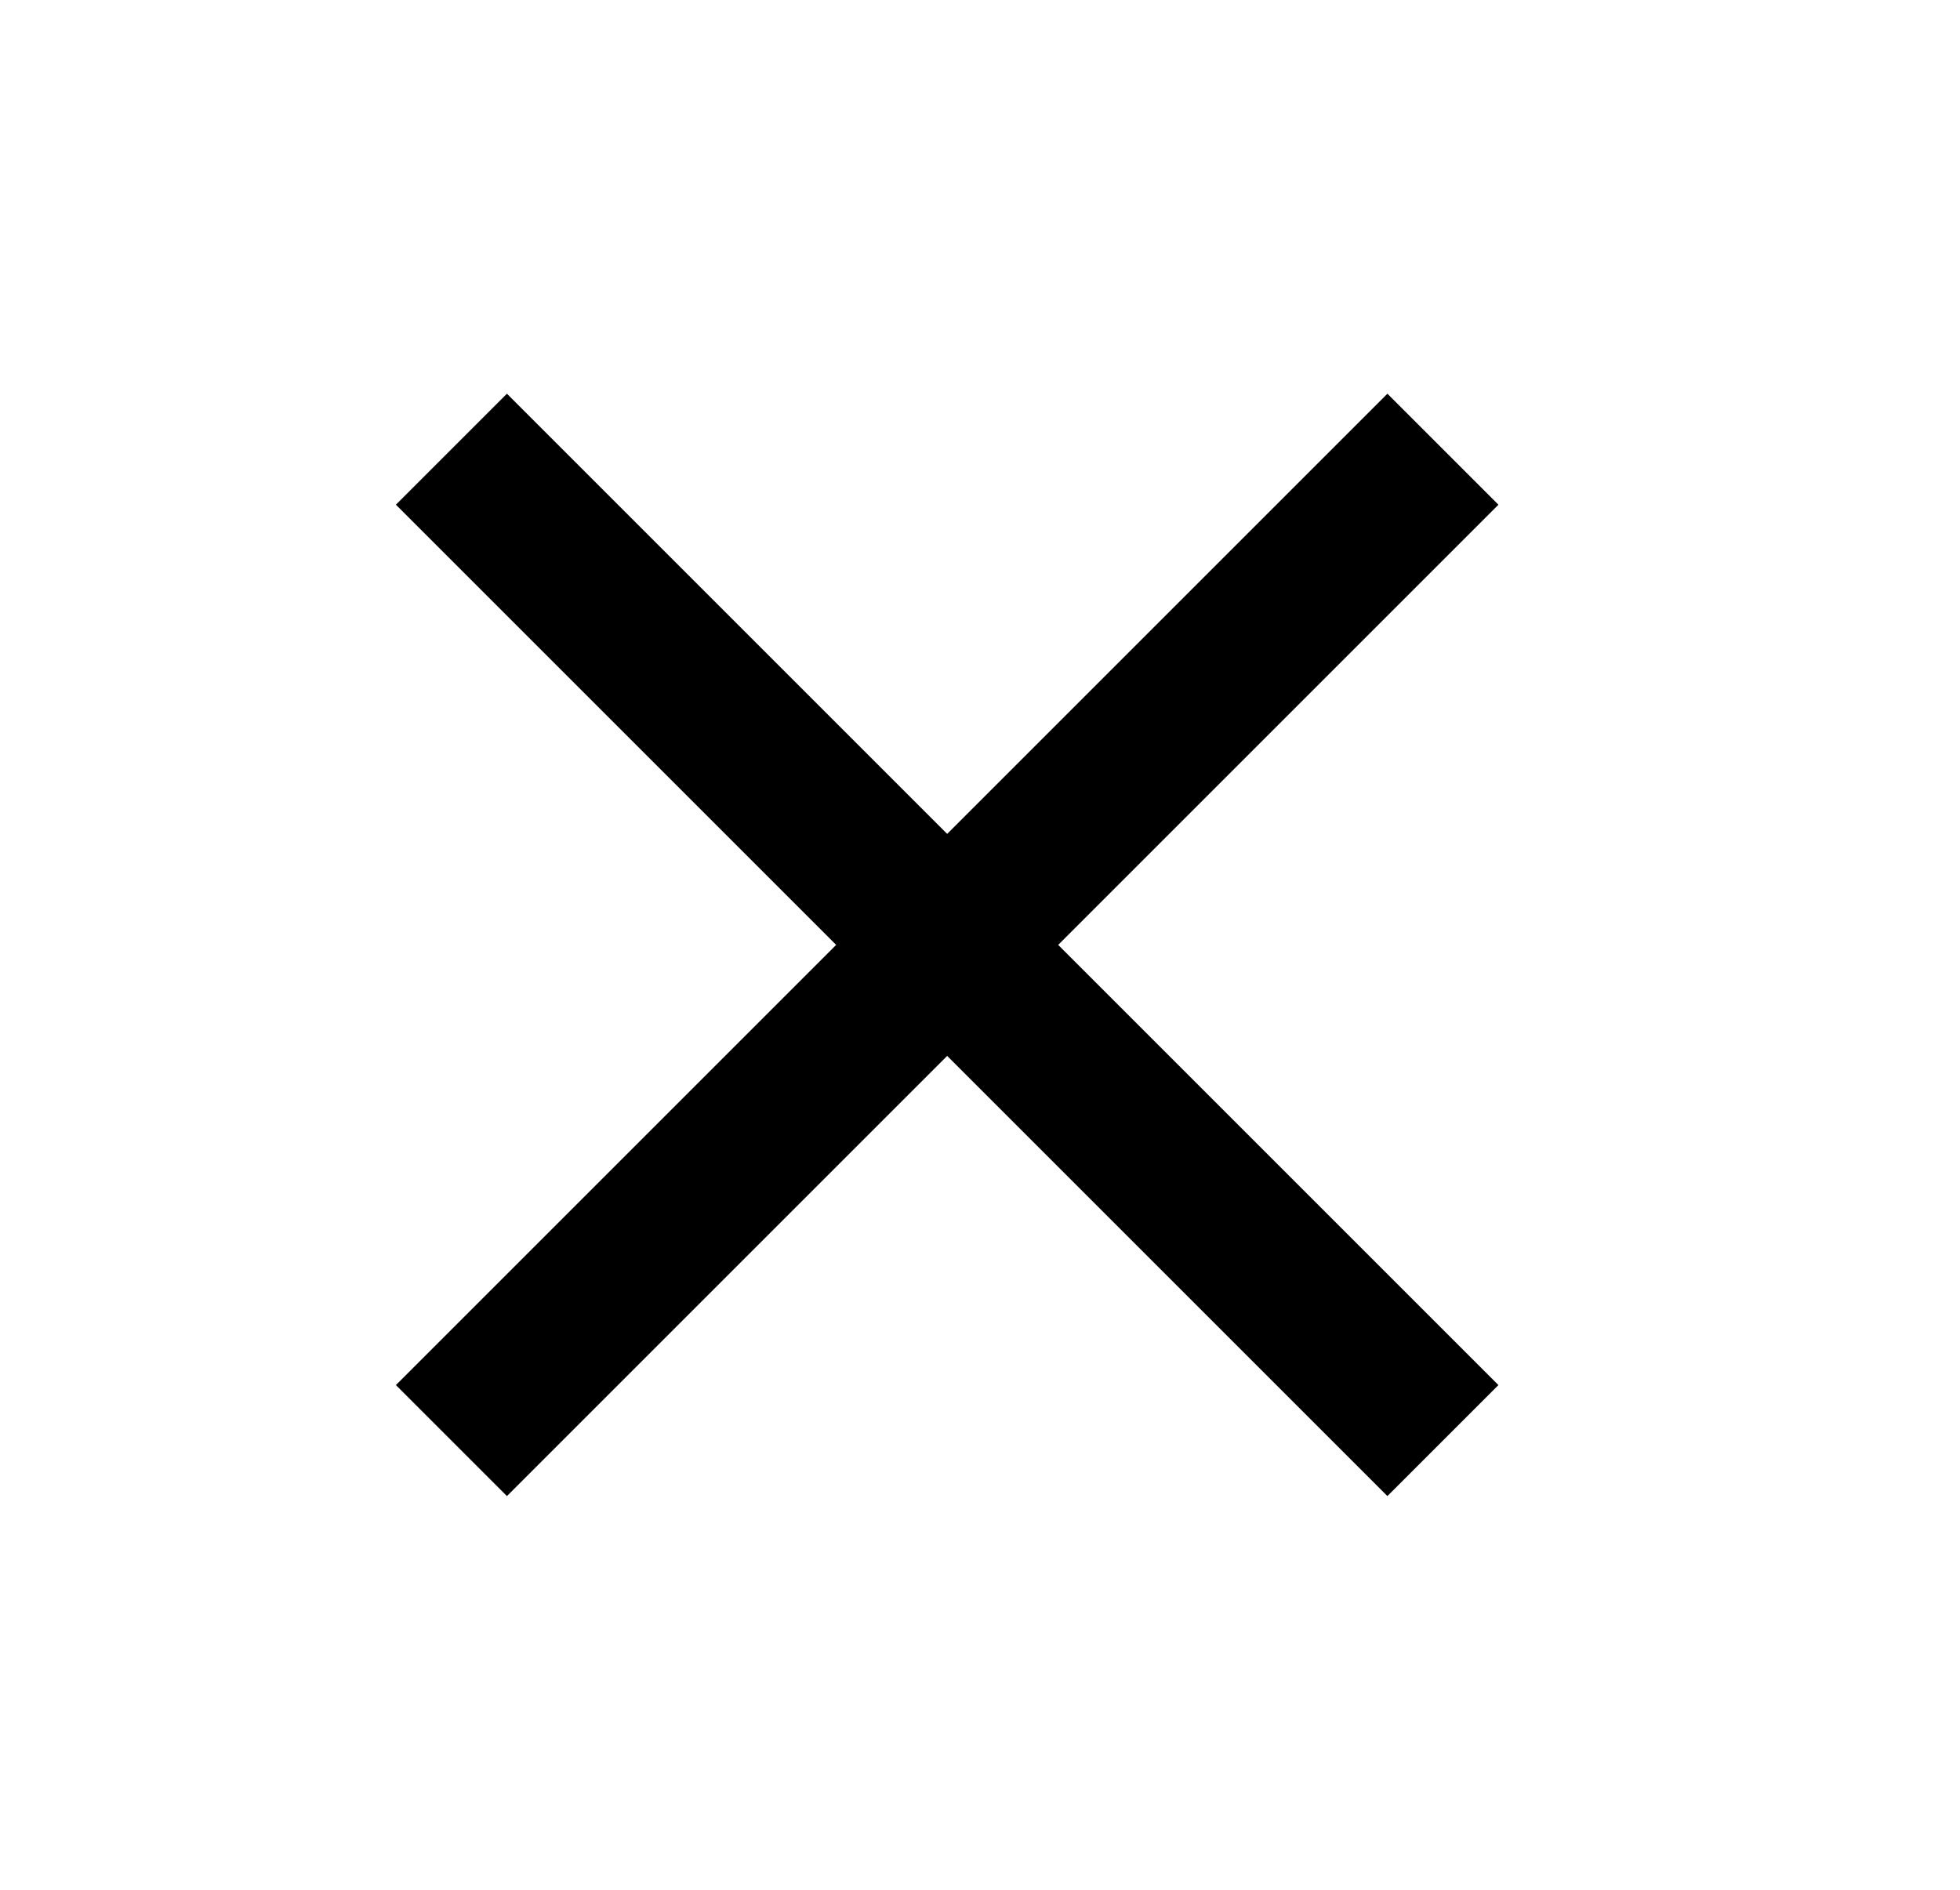 <svg width="28" height="27" viewBox="0 0 28 27" fill="none" xmlns="http://www.w3.org/2000/svg">
<path d="M21.406 7.211L19.82 5.625L13.531 11.914L7.242 5.625L5.656 7.211L11.945 13.5L5.656 19.789L7.242 21.375L13.531 15.086L19.82 21.375L21.406 19.789L15.117 13.5L21.406 7.211Z" fill="black"/>
</svg>
